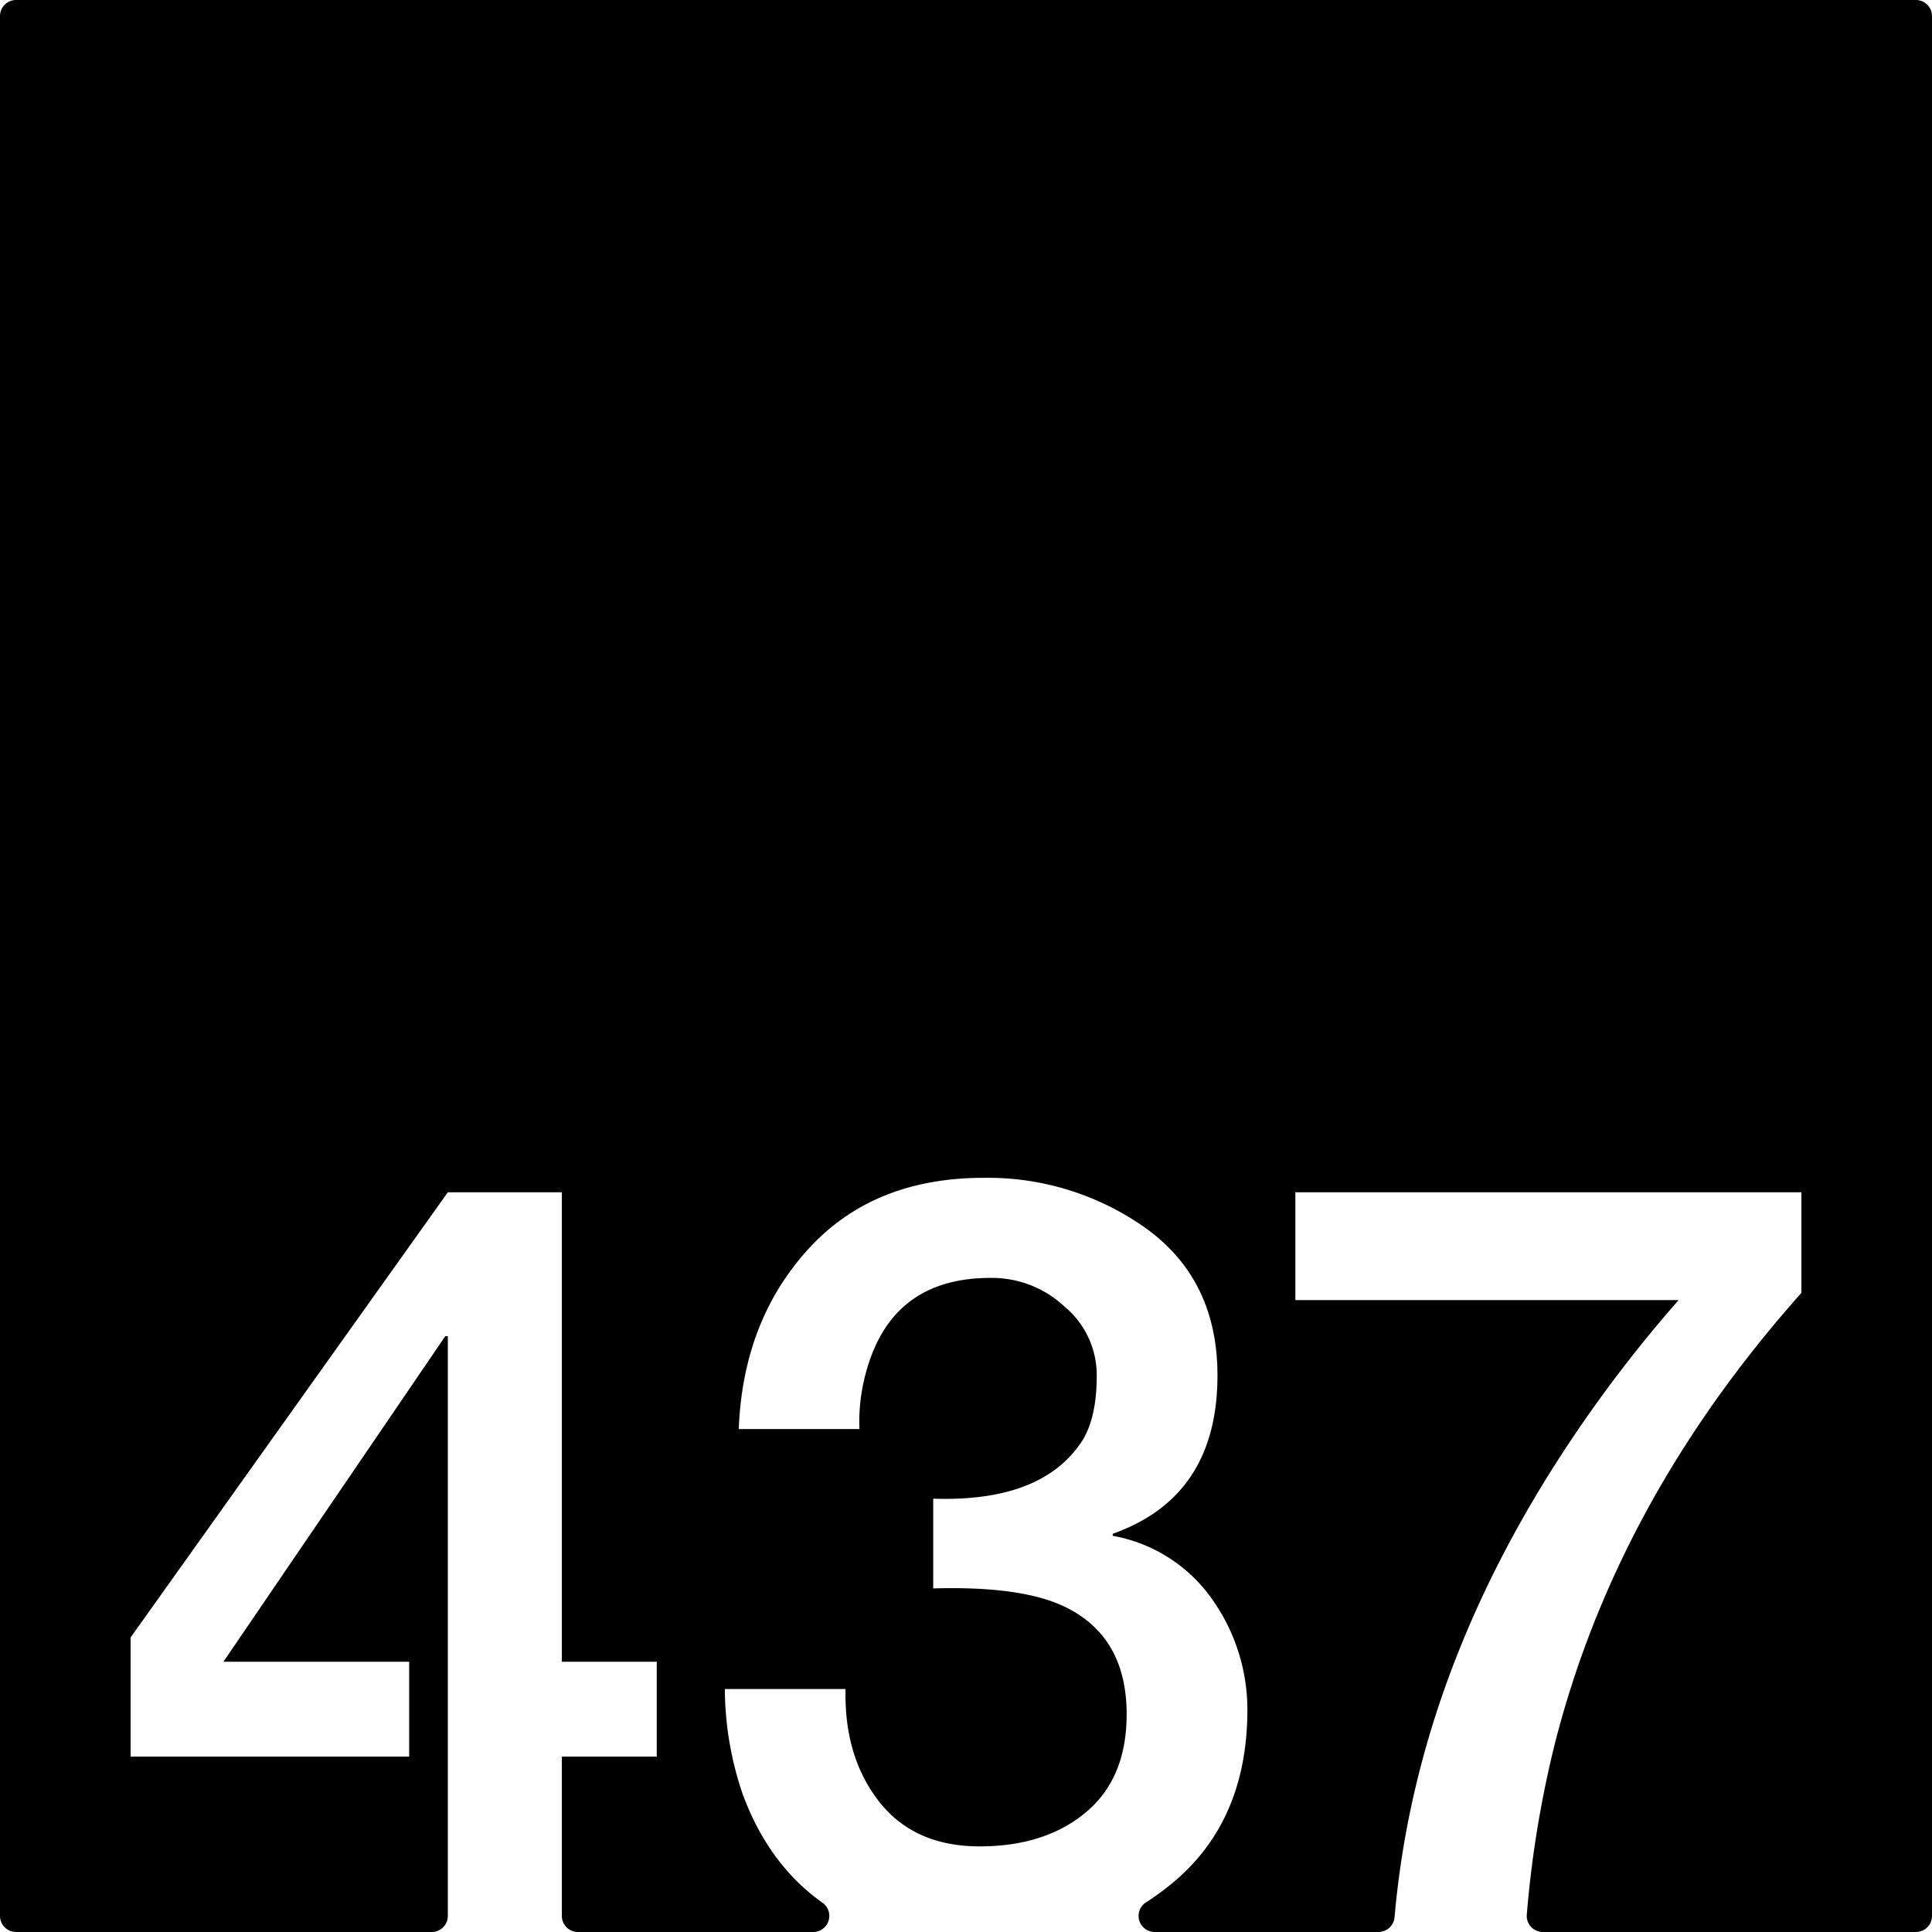 <svg xmlns="http://www.w3.org/2000/svg" width="120mm" height="120mm" viewBox="0 0 340.157 340.158">
  <g id="Zimmernummer">
      <g id="Z-03-437">
        <path fill="#000000" stroke="none" d="M337.323,0H2.835A2.835,2.835,0,0,0,0,2.835V337.323a2.835,2.835,0,0,0,2.835,2.835H76.013a2.835,2.835,0,0,0,2.835-2.835V235.261h-.454L39.341,292.568h32.7v16.711H22.993V288.3l55.855-78.379H98.919v82.647H115.63v16.711H98.919v28.044a2.835,2.835,0,0,0,2.835,2.835h41.431a2.836,2.836,0,0,0,1.6-5.172Q135.4,328.331,130.8,316a57.944,57.944,0,0,1-3.179-18.618H148.87q-.272,11.9,5.9,19.8t17.71,7.9q11.532,0,18.709-6t7.174-17.255q0-13.623-10.807-18.891-7.629-3.724-23.25-3.27v-15.8q19.344.634,26.338-10.354,2.451-4.086,2.452-11.262a15.676,15.676,0,0,0-5.631-12.17,18.693,18.693,0,0,0-12.9-5.085q-17.711-.089-22.161,16.892a32.547,32.547,0,0,0-1.089,9.719H130.071Q130.8,232.628,142.24,220t30.97-12.625a47.982,47.982,0,0,1,28.7,8.993q12.443,9.081,12.443,25.793,0,21.342-18.437,27.88v.364a27.206,27.206,0,0,1,17.438,11.08,33.606,33.606,0,0,1,6.266,19.8q-.09,19.707-13.623,30.607a48.6,48.6,0,0,1-4.247,3.063,2.829,2.829,0,0,0,1.546,5.2h39.417a2.838,2.838,0,0,0,2.82-2.606q3.8-43.308,31.217-84.219a235.36,235.36,0,0,1,18.8-24.429H228.07V209.921h89.094v17.711q-32.513,36.51-43.412,79.377a188.2,188.2,0,0,0-4.936,30.086,2.835,2.835,0,0,0,2.829,3.063h65.678a2.834,2.834,0,0,0,2.834-2.835V2.835A2.834,2.834,0,0,0,337.323,0Z"/>
      </g>
    </g>
</svg>

